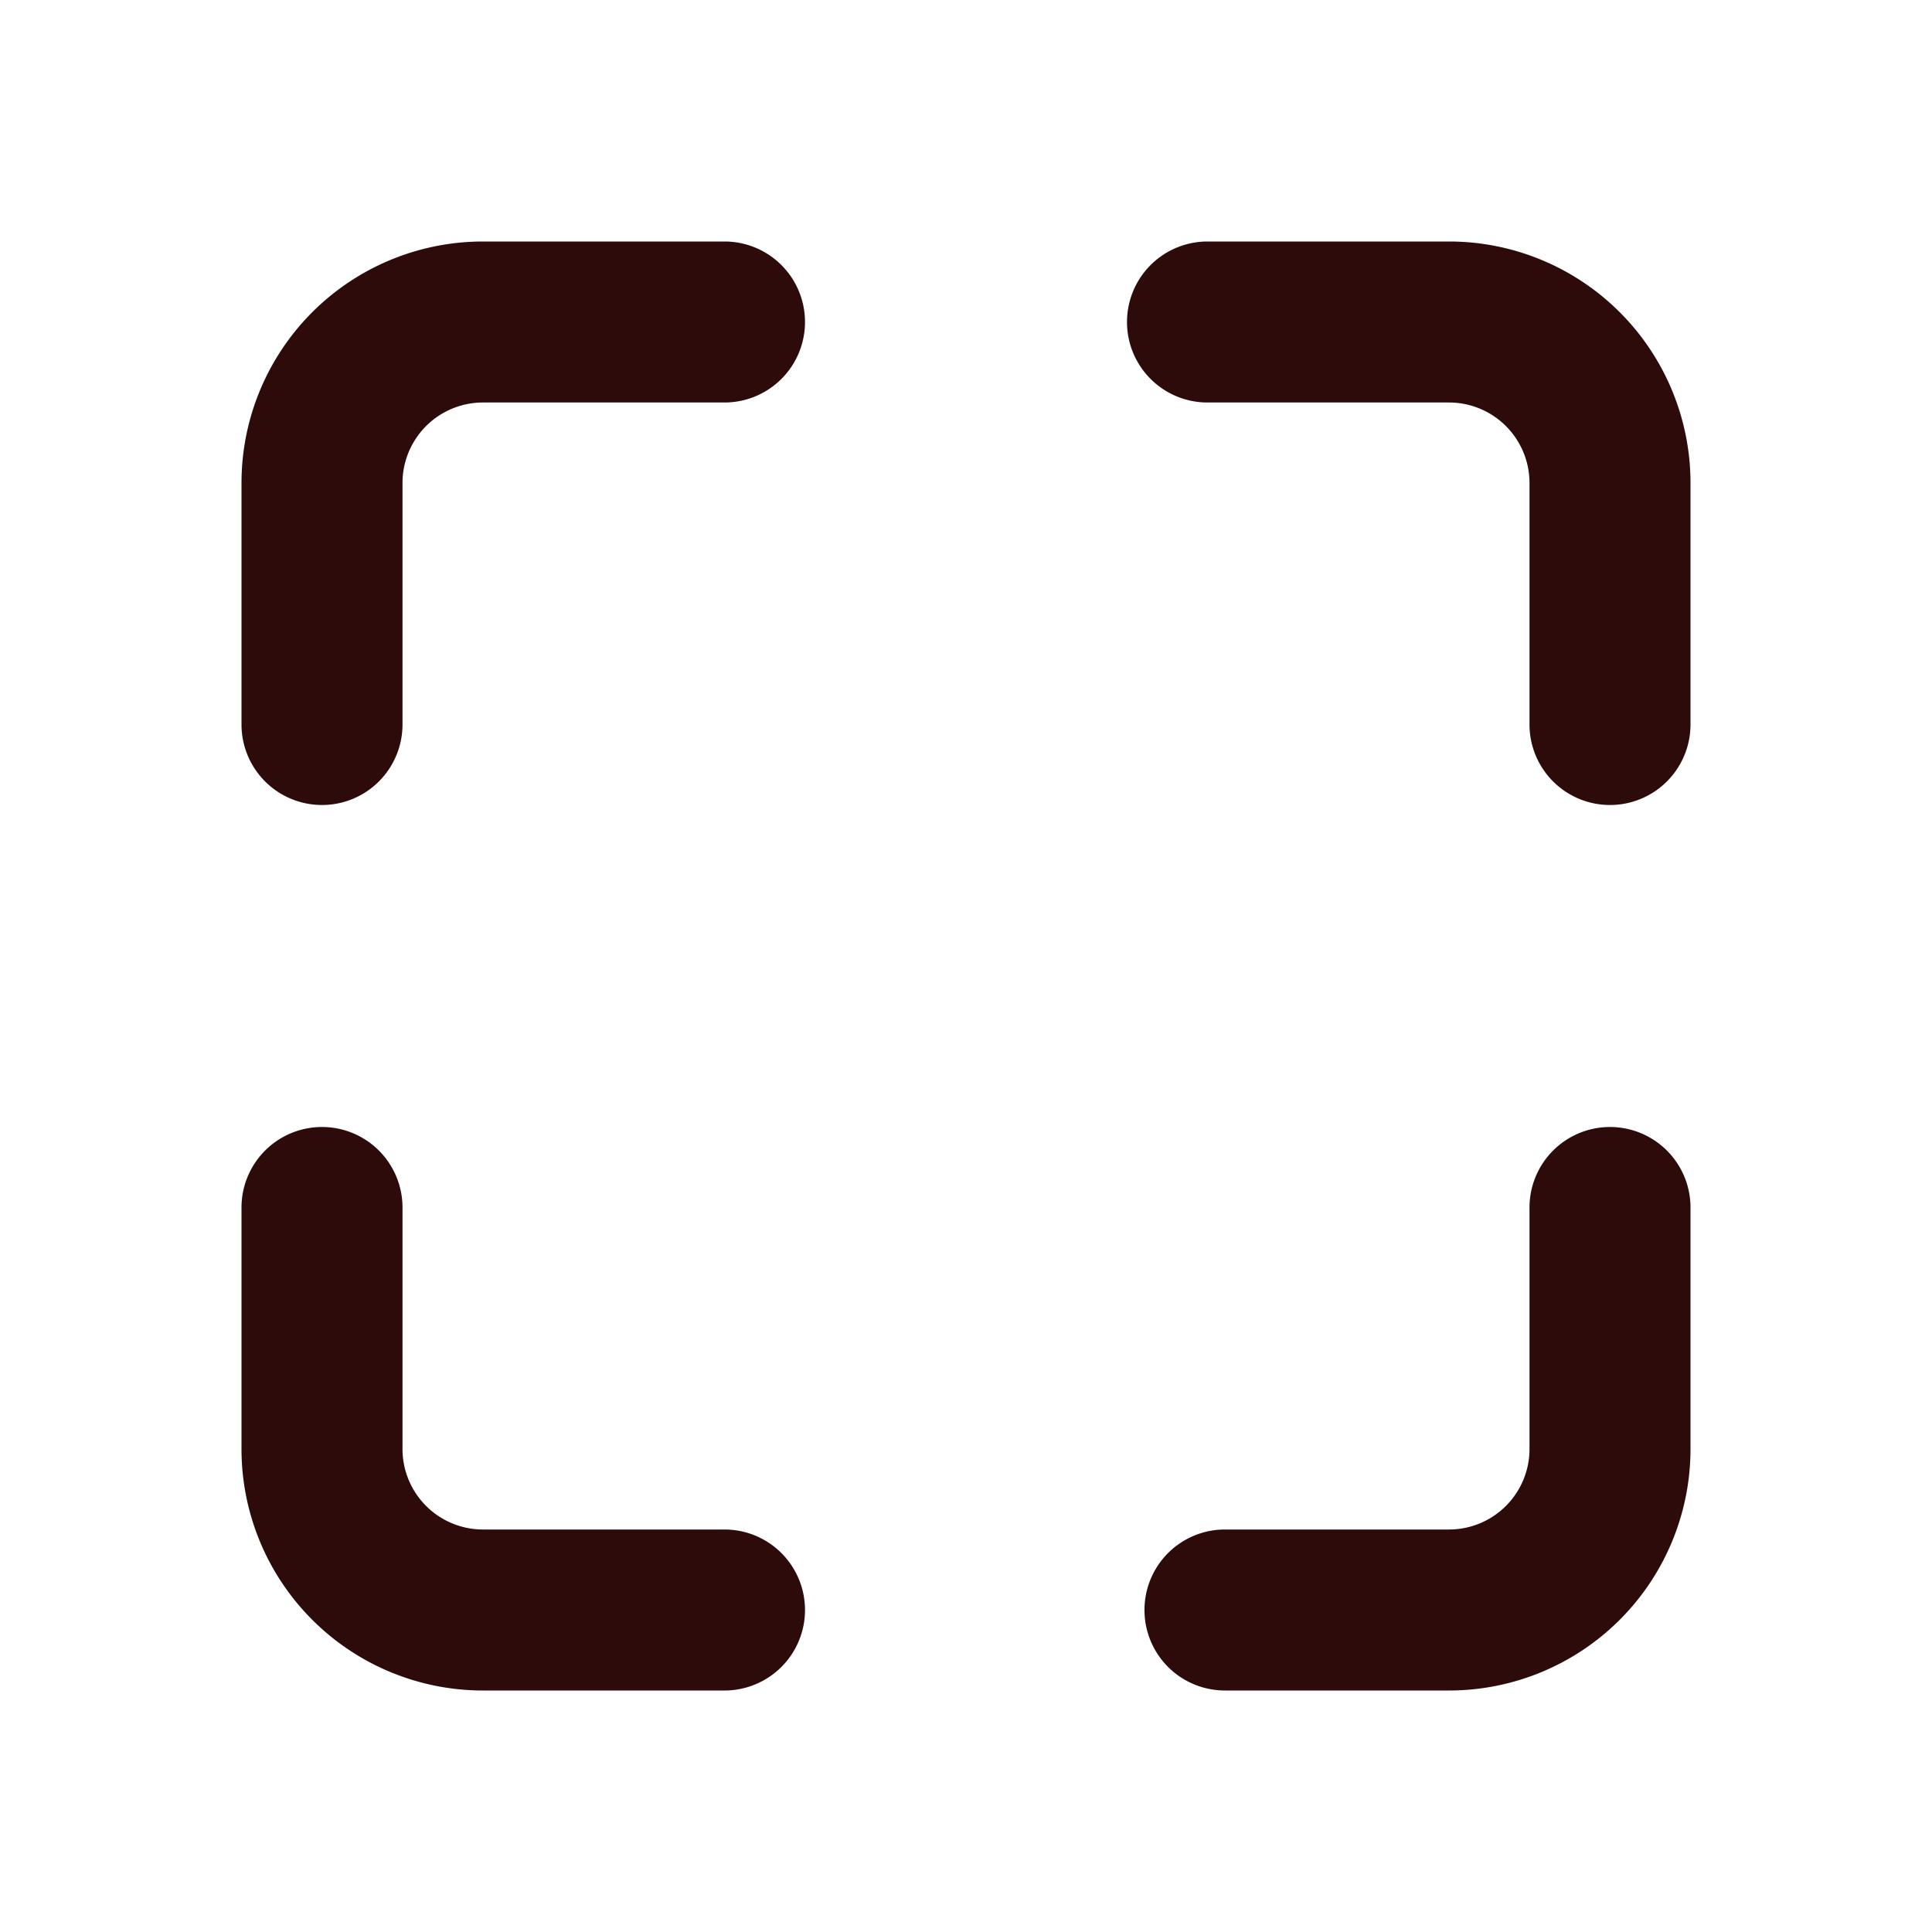 <svg width="48" height="48" fill="#2d0b0b" viewBox="0 0 24 24" xmlns="http://www.w3.org/2000/svg">
<path fill-rule="evenodd" d="M6 5a1 1 0 0 0-1 1v3a1 1 0 0 1-2 0V6a3 3 0 0 1 3-3h3a1 1 0 0 1 0 2H6Zm8-1a1 1 0 0 1 1-1h3a3 3 0 0 1 3 3v3a1 1 0 1 1-2 0V6a1 1 0 0 0-1-1h-3a1 1 0 0 1-1-1ZM4 14a1 1 0 0 1 1 1v3a1 1 0 0 0 1 1h3a1 1 0 1 1 0 2H6a3 3 0 0 1-3-3v-3a1 1 0 0 1 1-1Zm16 0a1 1 0 0 1 1 1v3a3 3 0 0 1-3 3h-2.783a1 1 0 0 1 0-2H18a1 1 0 0 0 1-1v-3a1 1 0 0 1 1-1Z" clip-rule="evenodd"></path>
</svg>